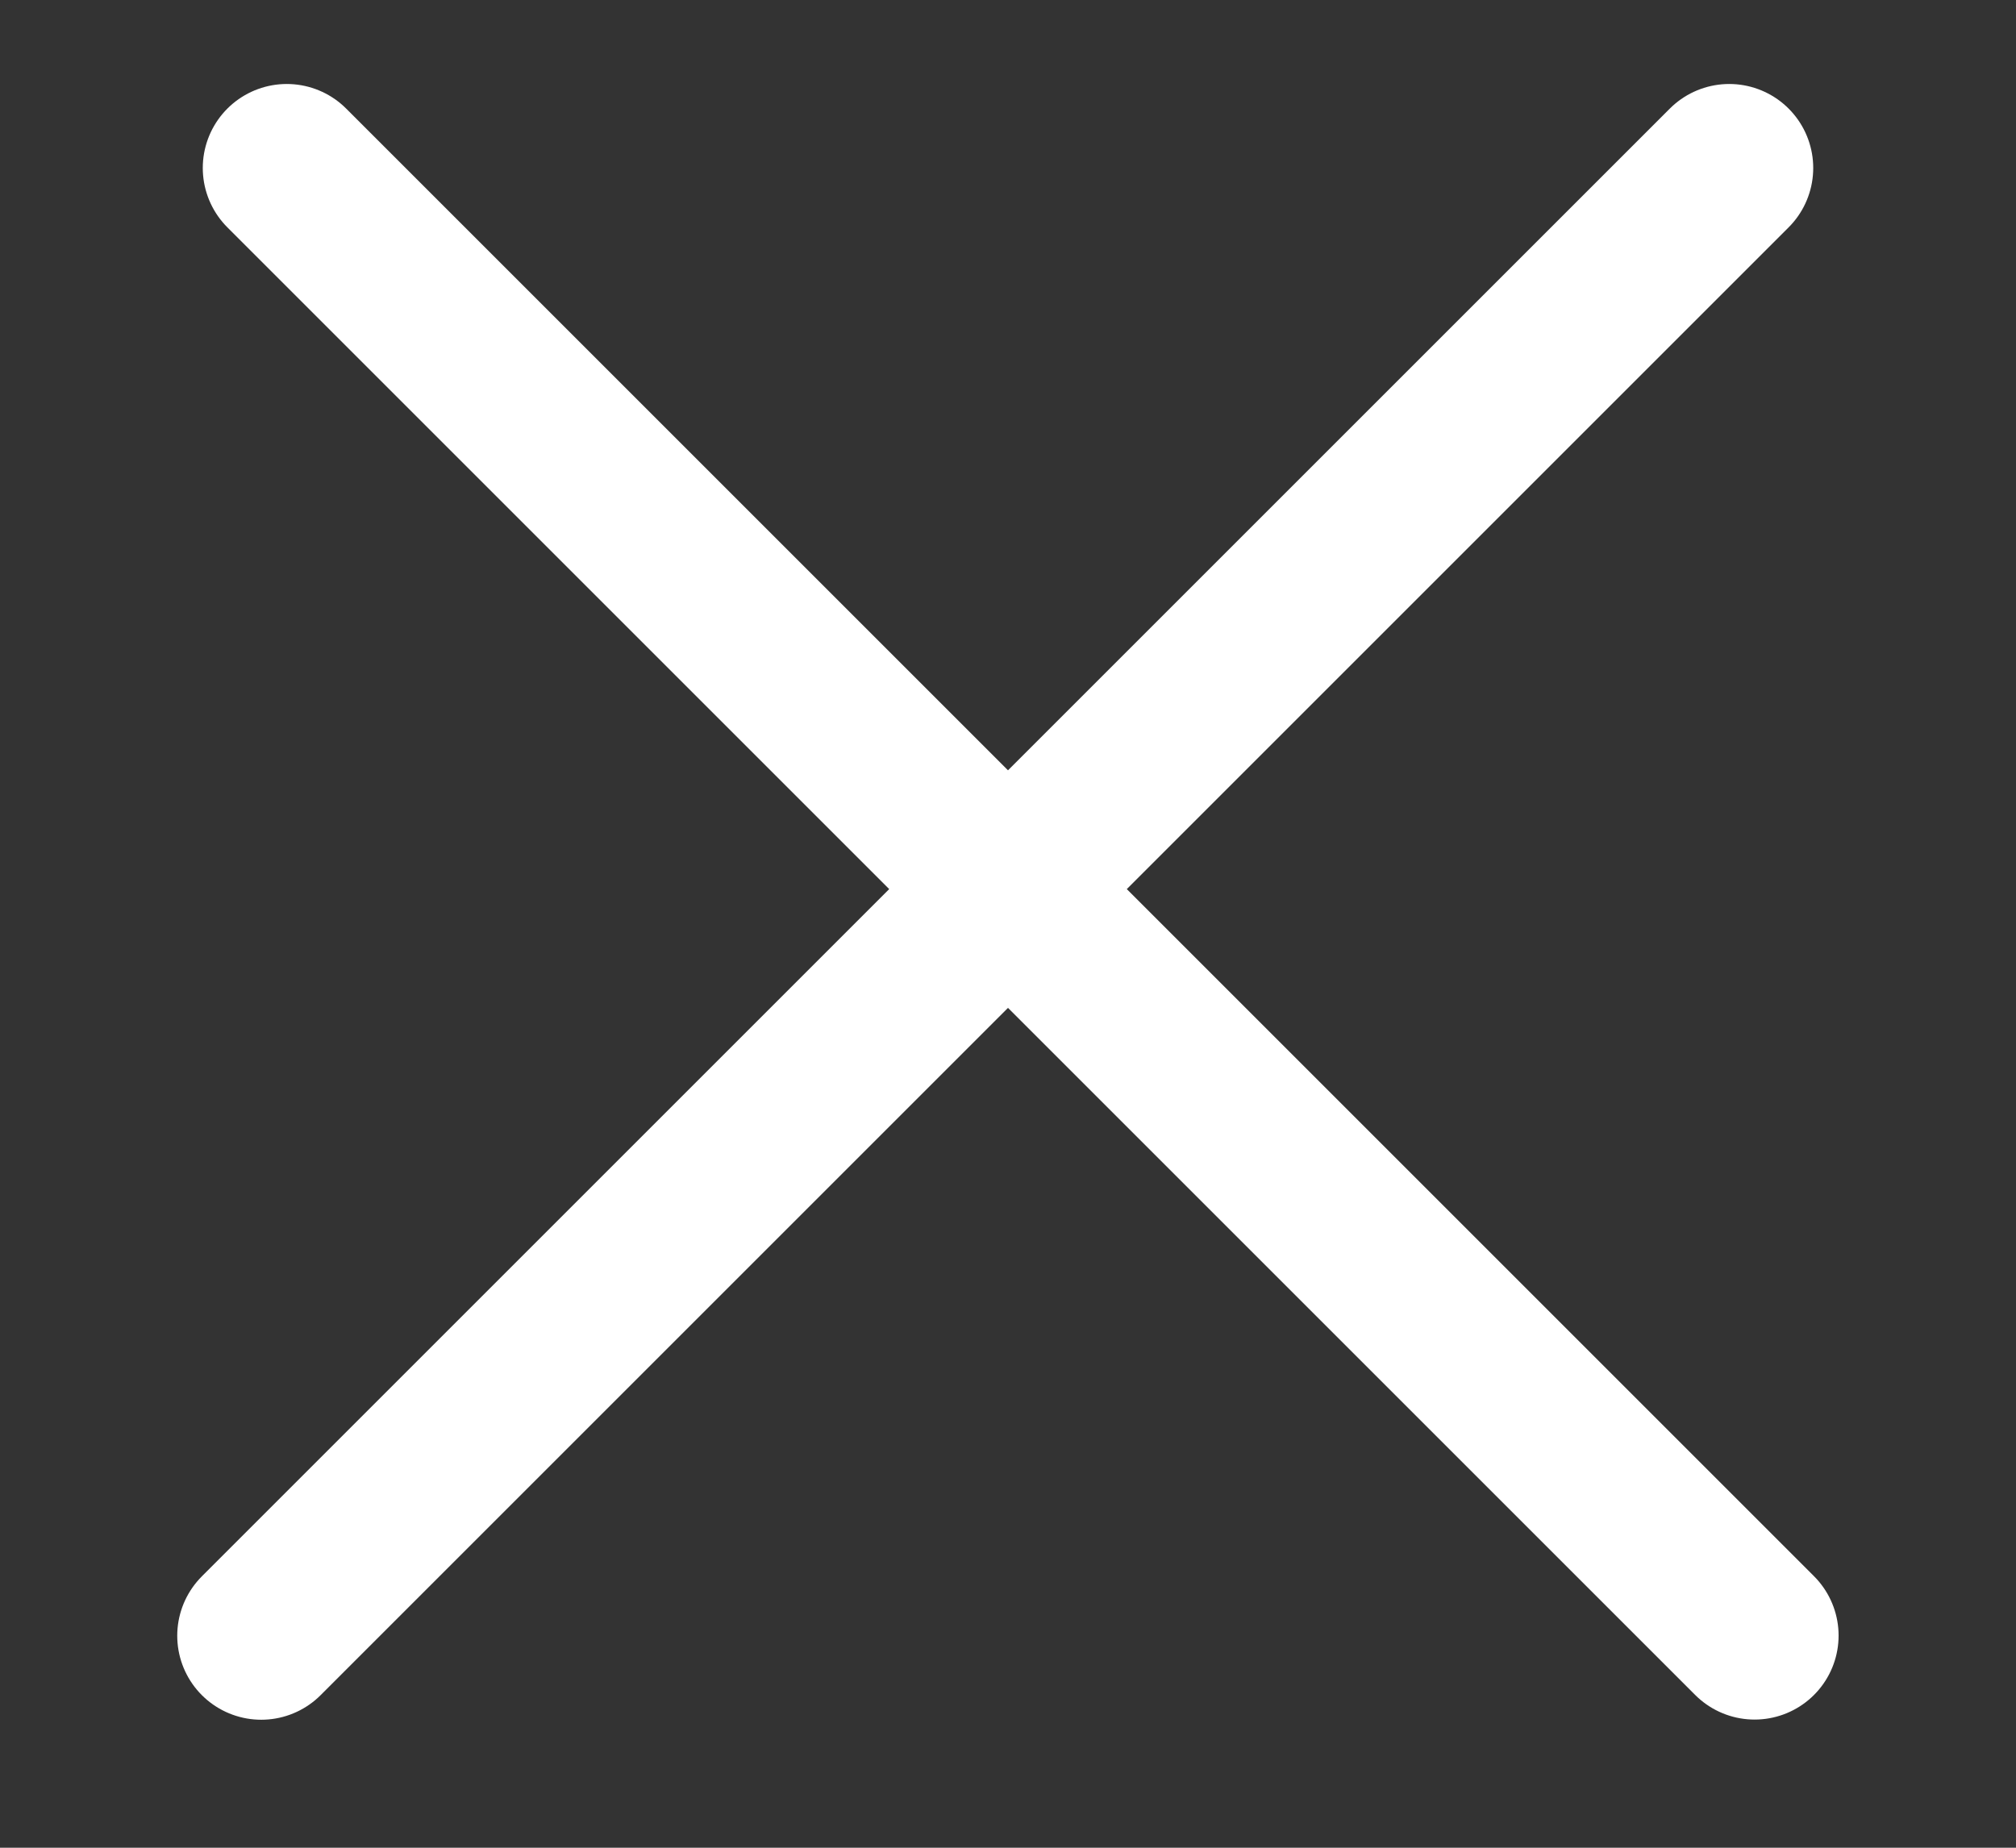 <svg width="12" height="11" fill="none" xmlns="http://www.w3.org/2000/svg"><rect width="100%" height="100%" fill="#333333" stroke="none"/><path stroke="#fff" stroke-linecap="round" d="M1.707 1l8.737 8.737M10.293 1L1.555 9.738"/></svg>